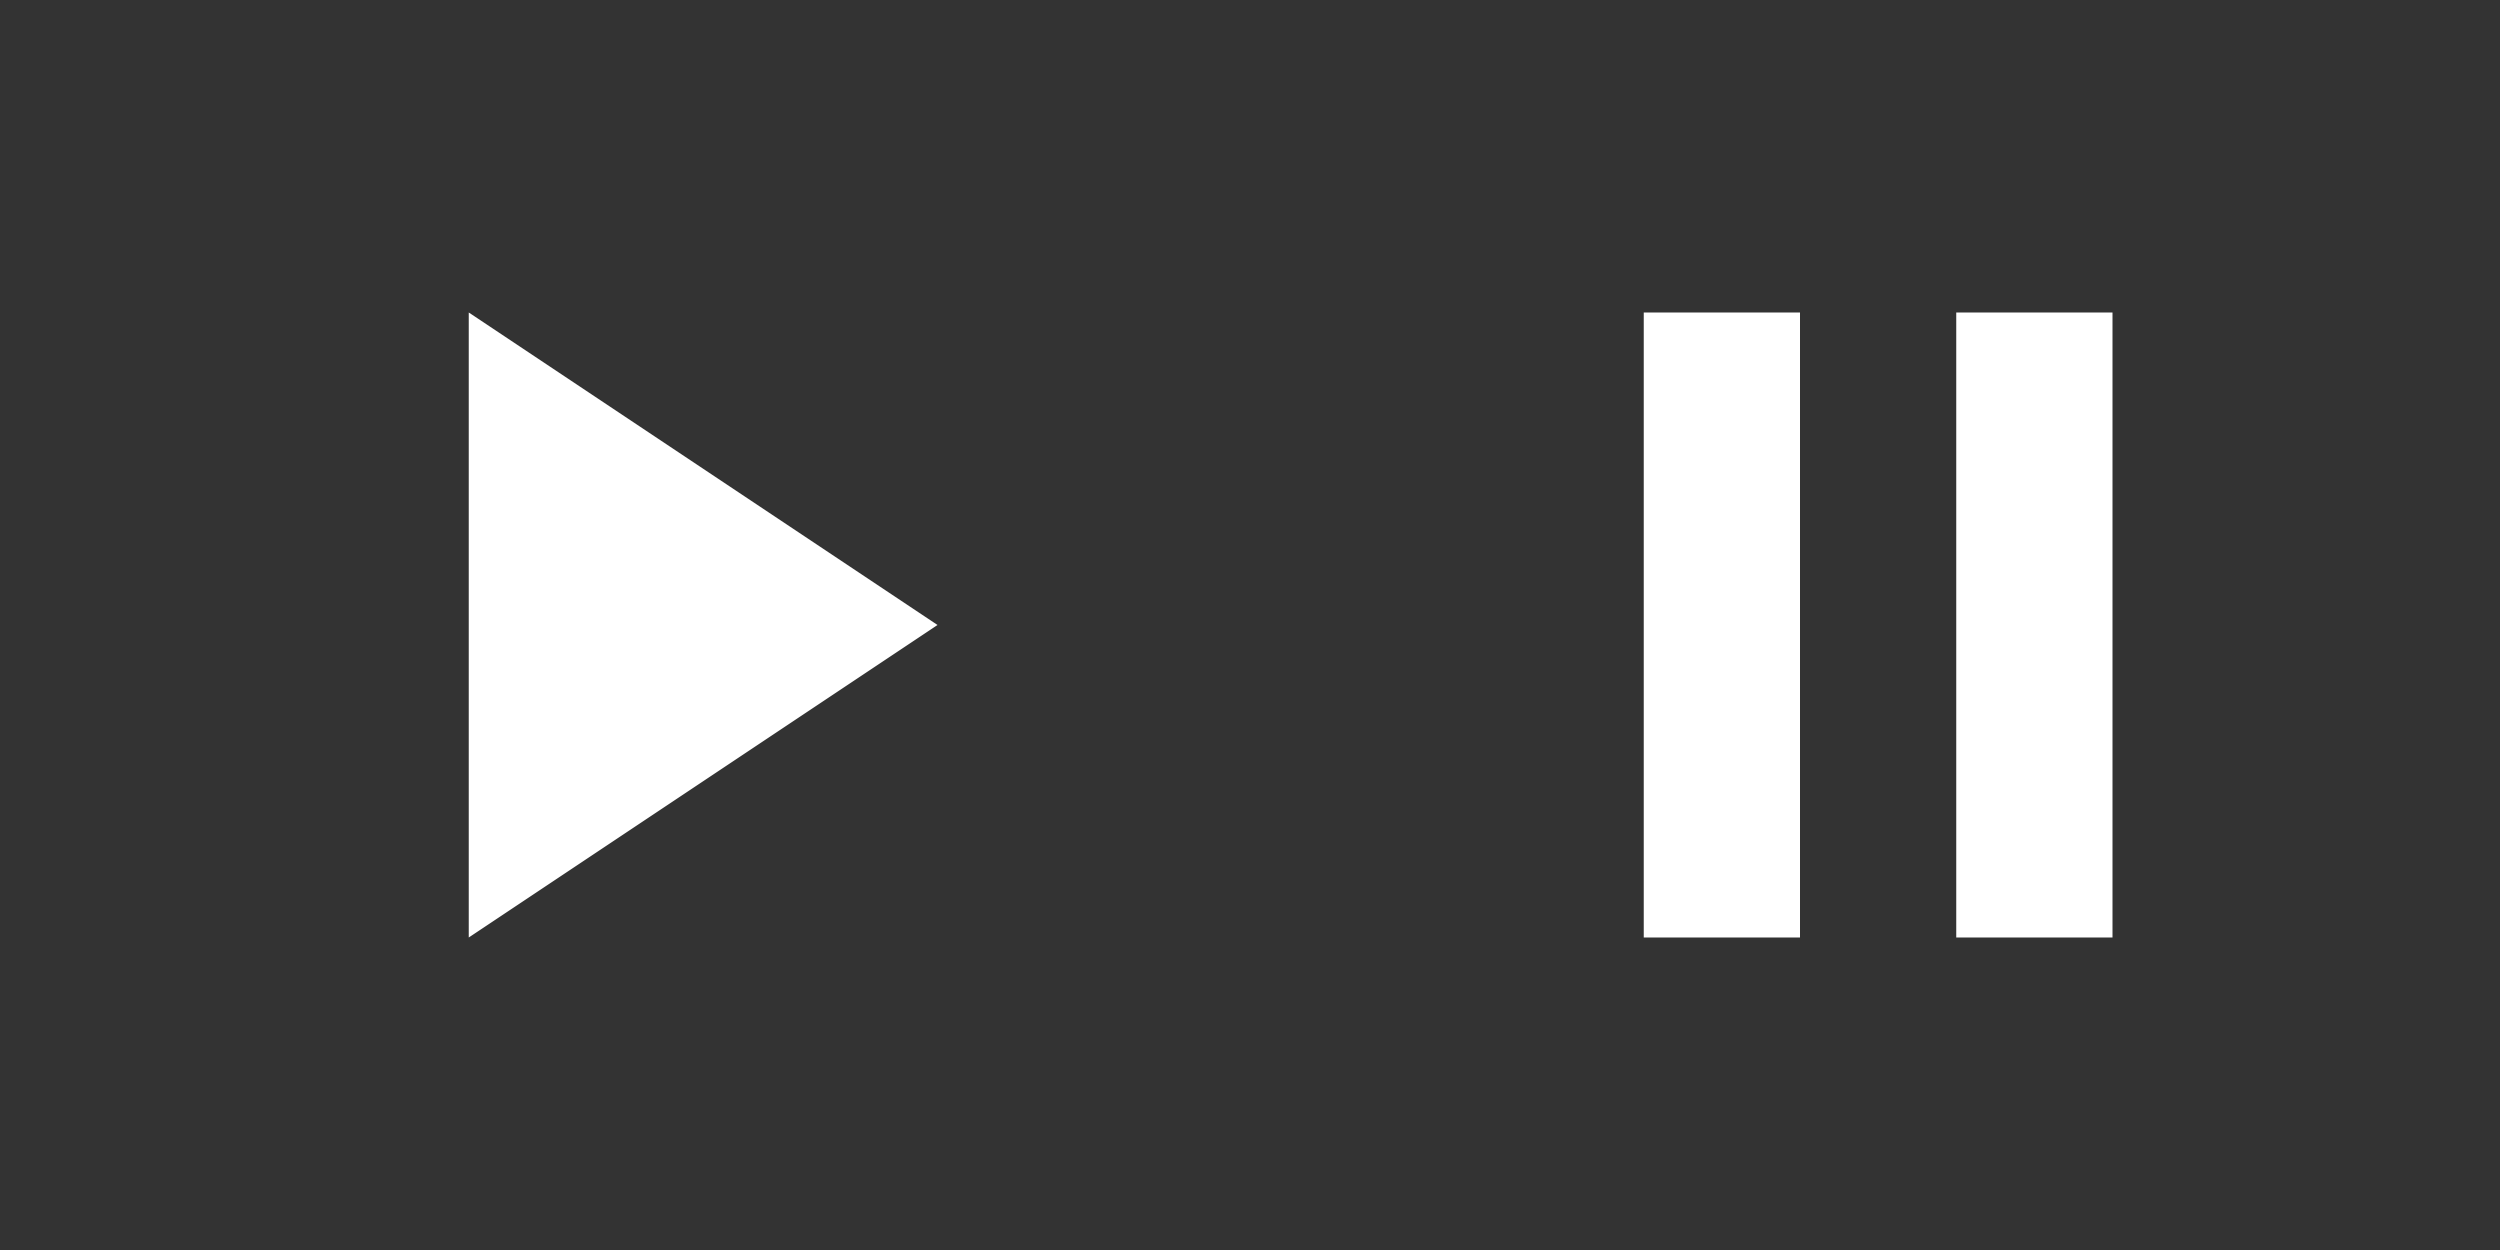 <?xml version="1.0" encoding="utf-8"?>
<svg version="1.1" id="Layer_1" xmlns="http://www.w3.org/2000/svg" xmlns:xlink="http://www.w3.org/1999/xlink" x="0px" y="0px"
	 viewBox="0 0 40 20" style="enable-background:new 0 0 40 20;" xml:space="preserve">
<rect x="0" y="0" width="40" height="20" fill="#333333" stroke="none"/>
<style type="text/css">
	.st0{fill:#FFFFFF;}
</style>
<polygon class="st0" points="15,10 7.5,15 7.5,5 "/>
<rect x="31.3" y="5" class="st0" width="2.5" height="10"/>
<rect x="26.3" y="5" class="st0" width="2.5" height="10"/>
</svg>
